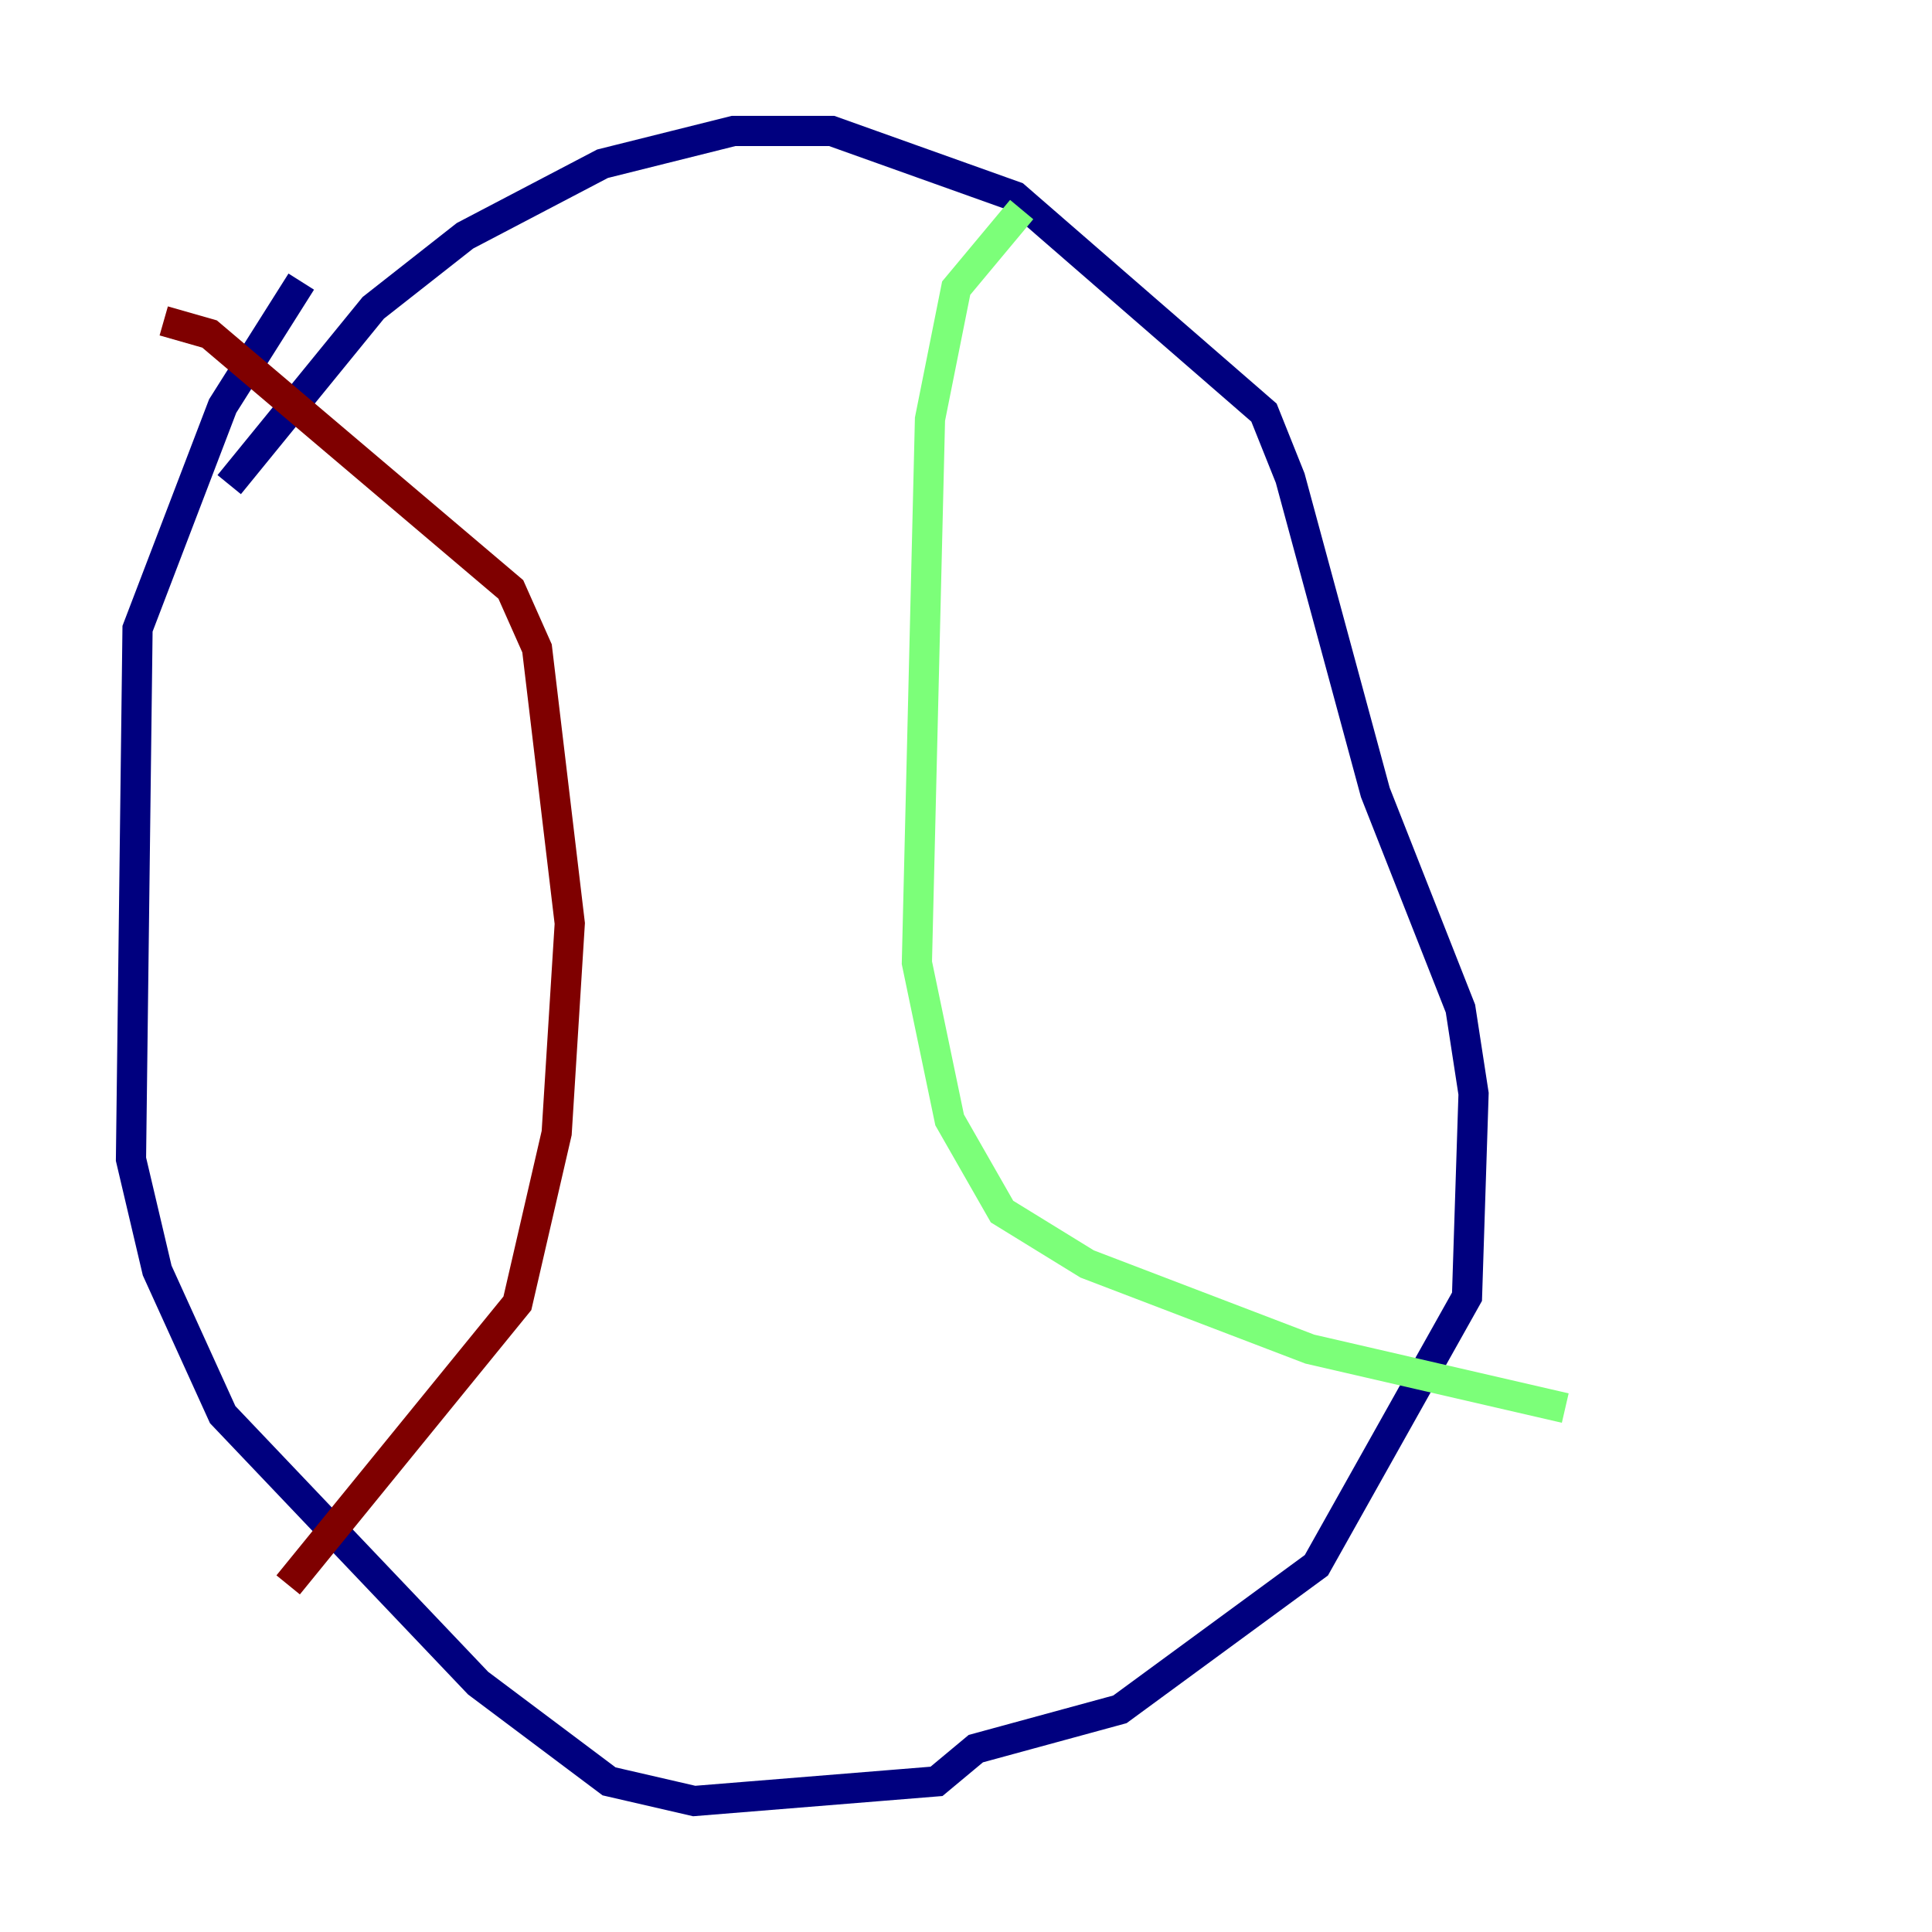 <?xml version="1.0" encoding="utf-8" ?>
<svg baseProfile="tiny" height="128" version="1.2" viewBox="0,0,128,128" width="128" xmlns="http://www.w3.org/2000/svg" xmlns:ev="http://www.w3.org/2001/xml-events" xmlns:xlink="http://www.w3.org/1999/xlink"><defs /><polyline fill="none" points="15.186,32.108 24.732,20.393 30.807,15.62 39.919,10.848 48.597,8.678 55.105,8.678 67.254,13.017 83.742,27.336 85.478,31.675 91.119,52.502 96.759,66.82 97.627,72.461 97.193,85.912 87.214,103.702 74.197,113.248 64.651,115.851 62.047,118.02 45.993,119.322 40.352,118.02 31.675,111.512 14.752,93.722 10.414,84.176 8.678,76.8 9.112,41.654 14.752,26.902 19.959,18.658" stroke="#00007f" stroke-width="2" /><polyline fill="none" points="67.688,13.885 63.349,19.091 61.614,27.77 60.746,63.783 62.915,74.197 66.386,80.271 72.027,83.742 86.78,89.383 103.702,93.288" stroke="#7cff79" stroke-width="2" /><polyline fill="none" points="10.848,21.261 13.885,22.129 33.844,39.051 35.58,42.956 37.749,61.18 36.881,75.064 34.278,86.346 19.091,105.003" stroke="#7f0000" stroke-width="2" /></svg>